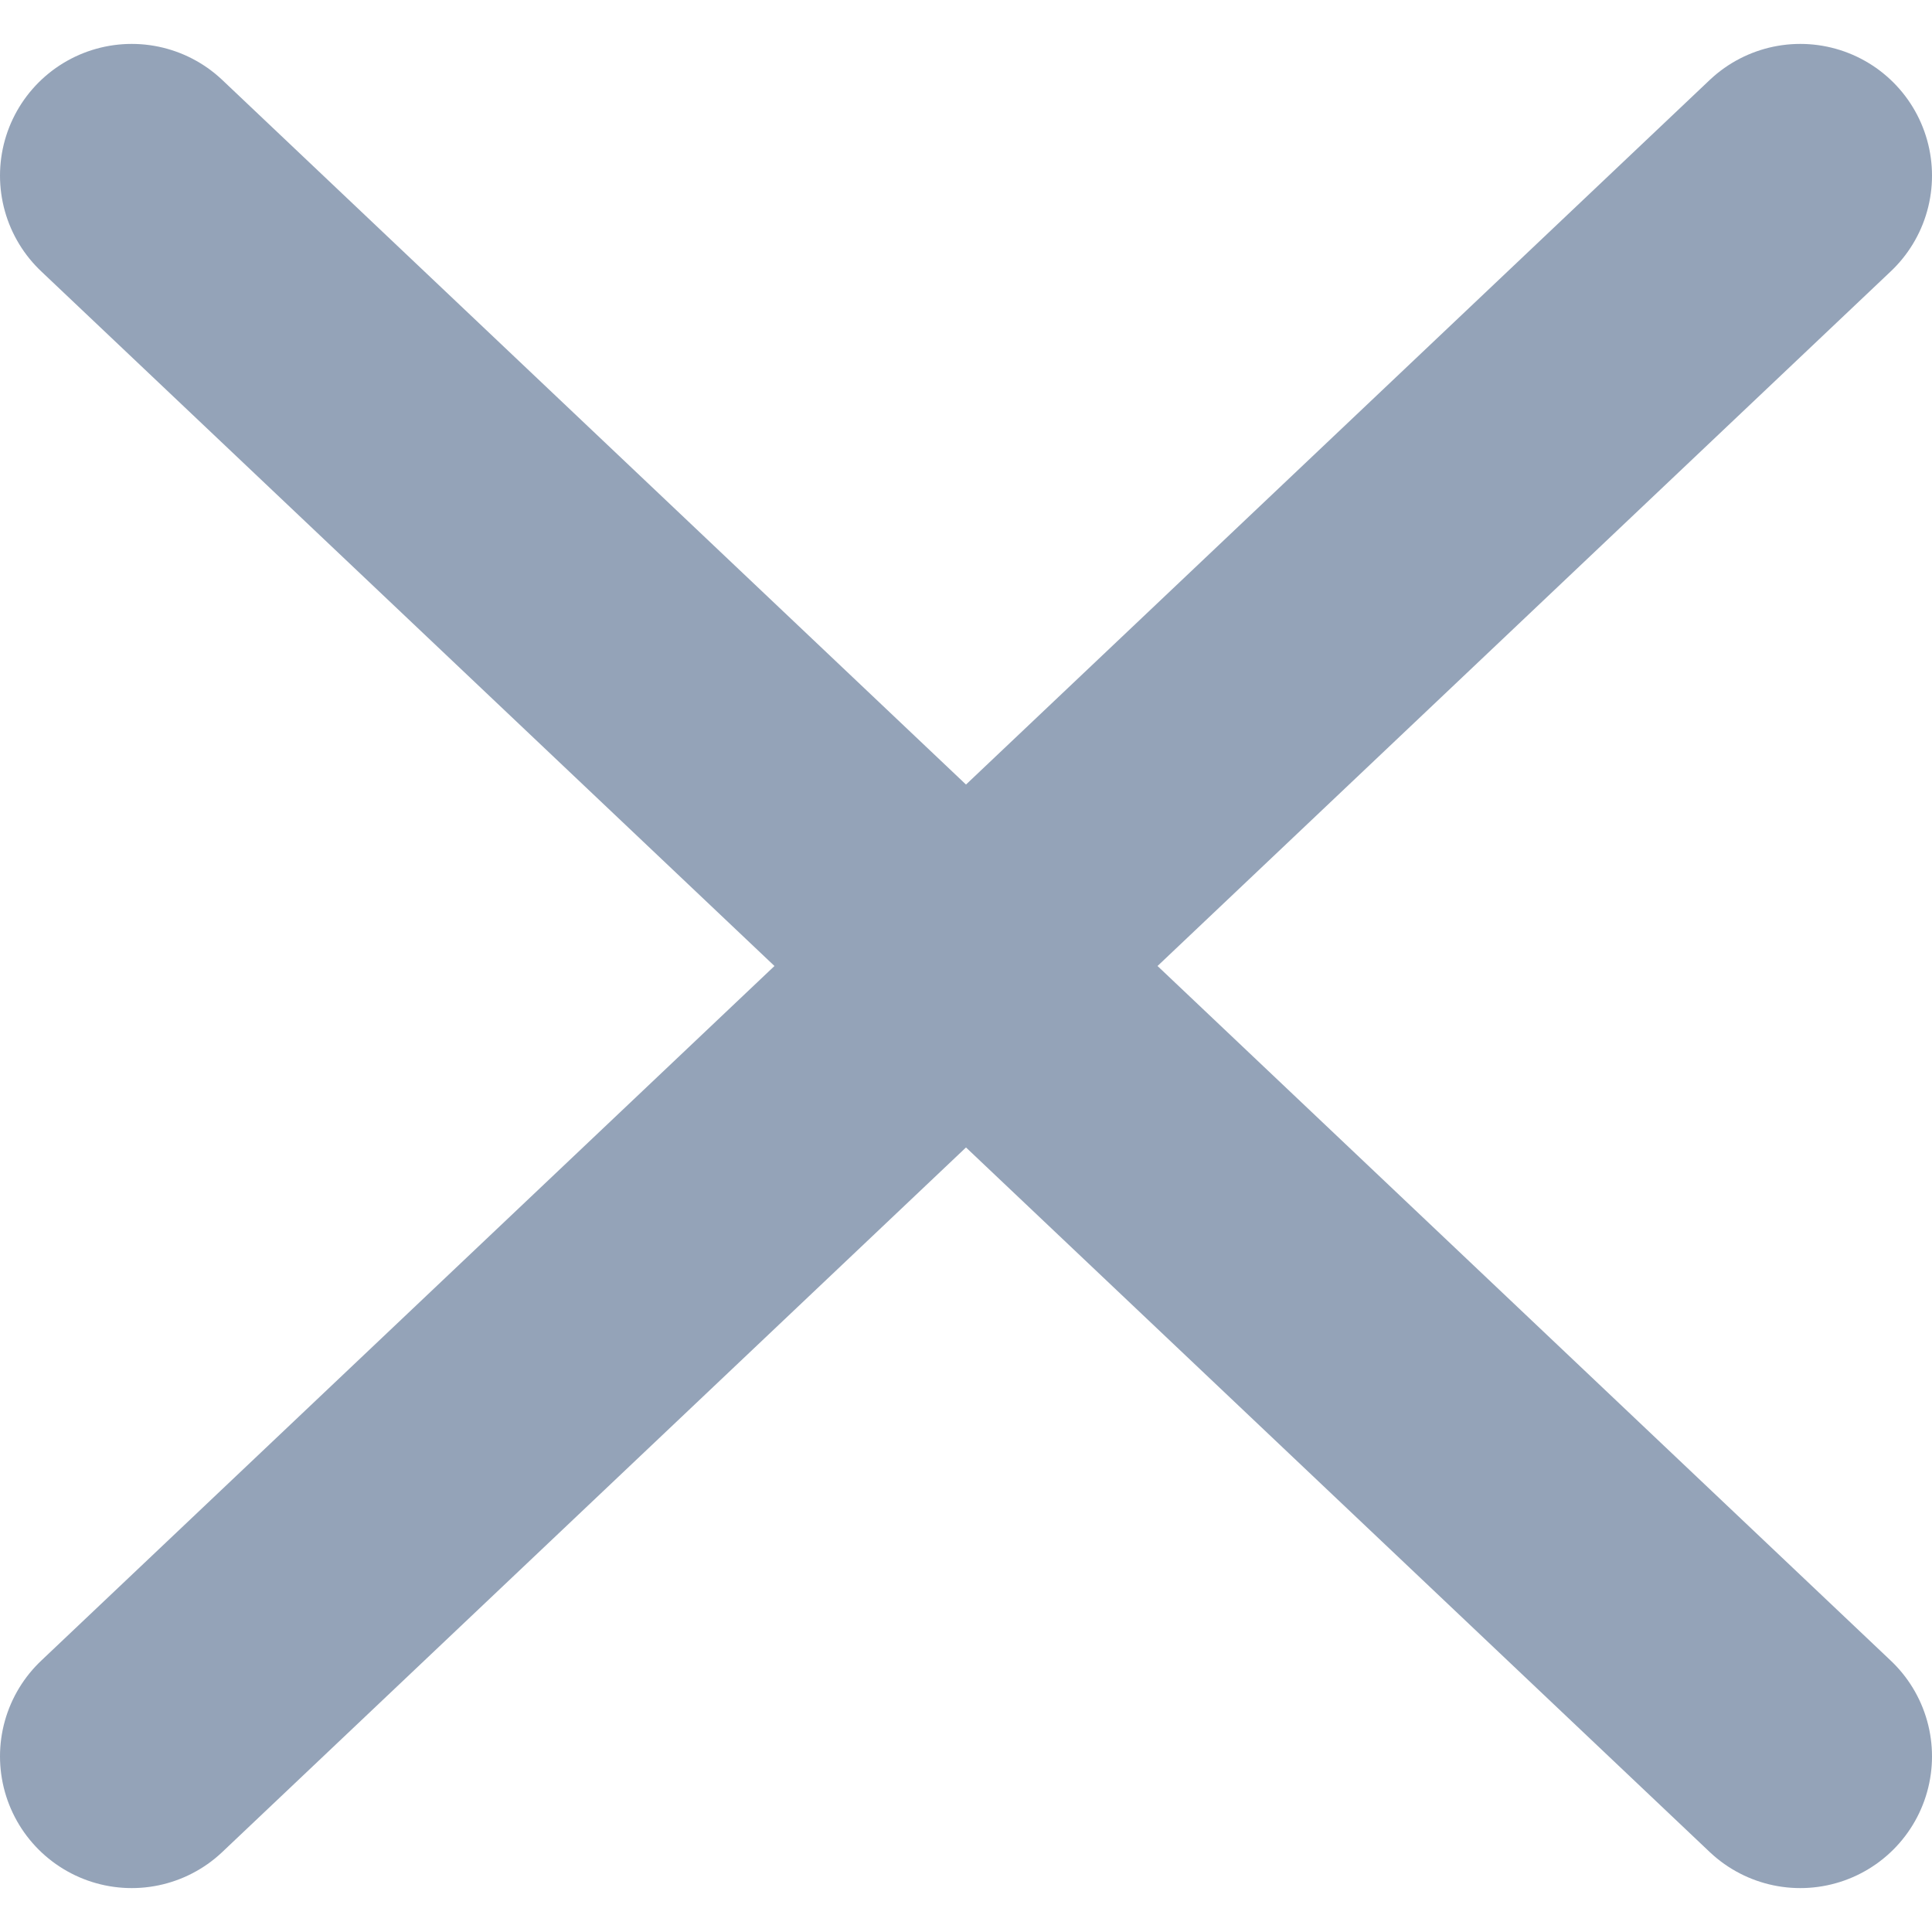 <svg width="11" height="11" viewBox="0 0 11 11" fill="none" xmlns="http://www.w3.org/2000/svg">
<path d="M0.75 10L10.25 1M0.75 1L10.25 10" stroke="#94A3B8" stroke-width="1.5" stroke-linecap="round" stroke-linejoin="round"/>
</svg>
